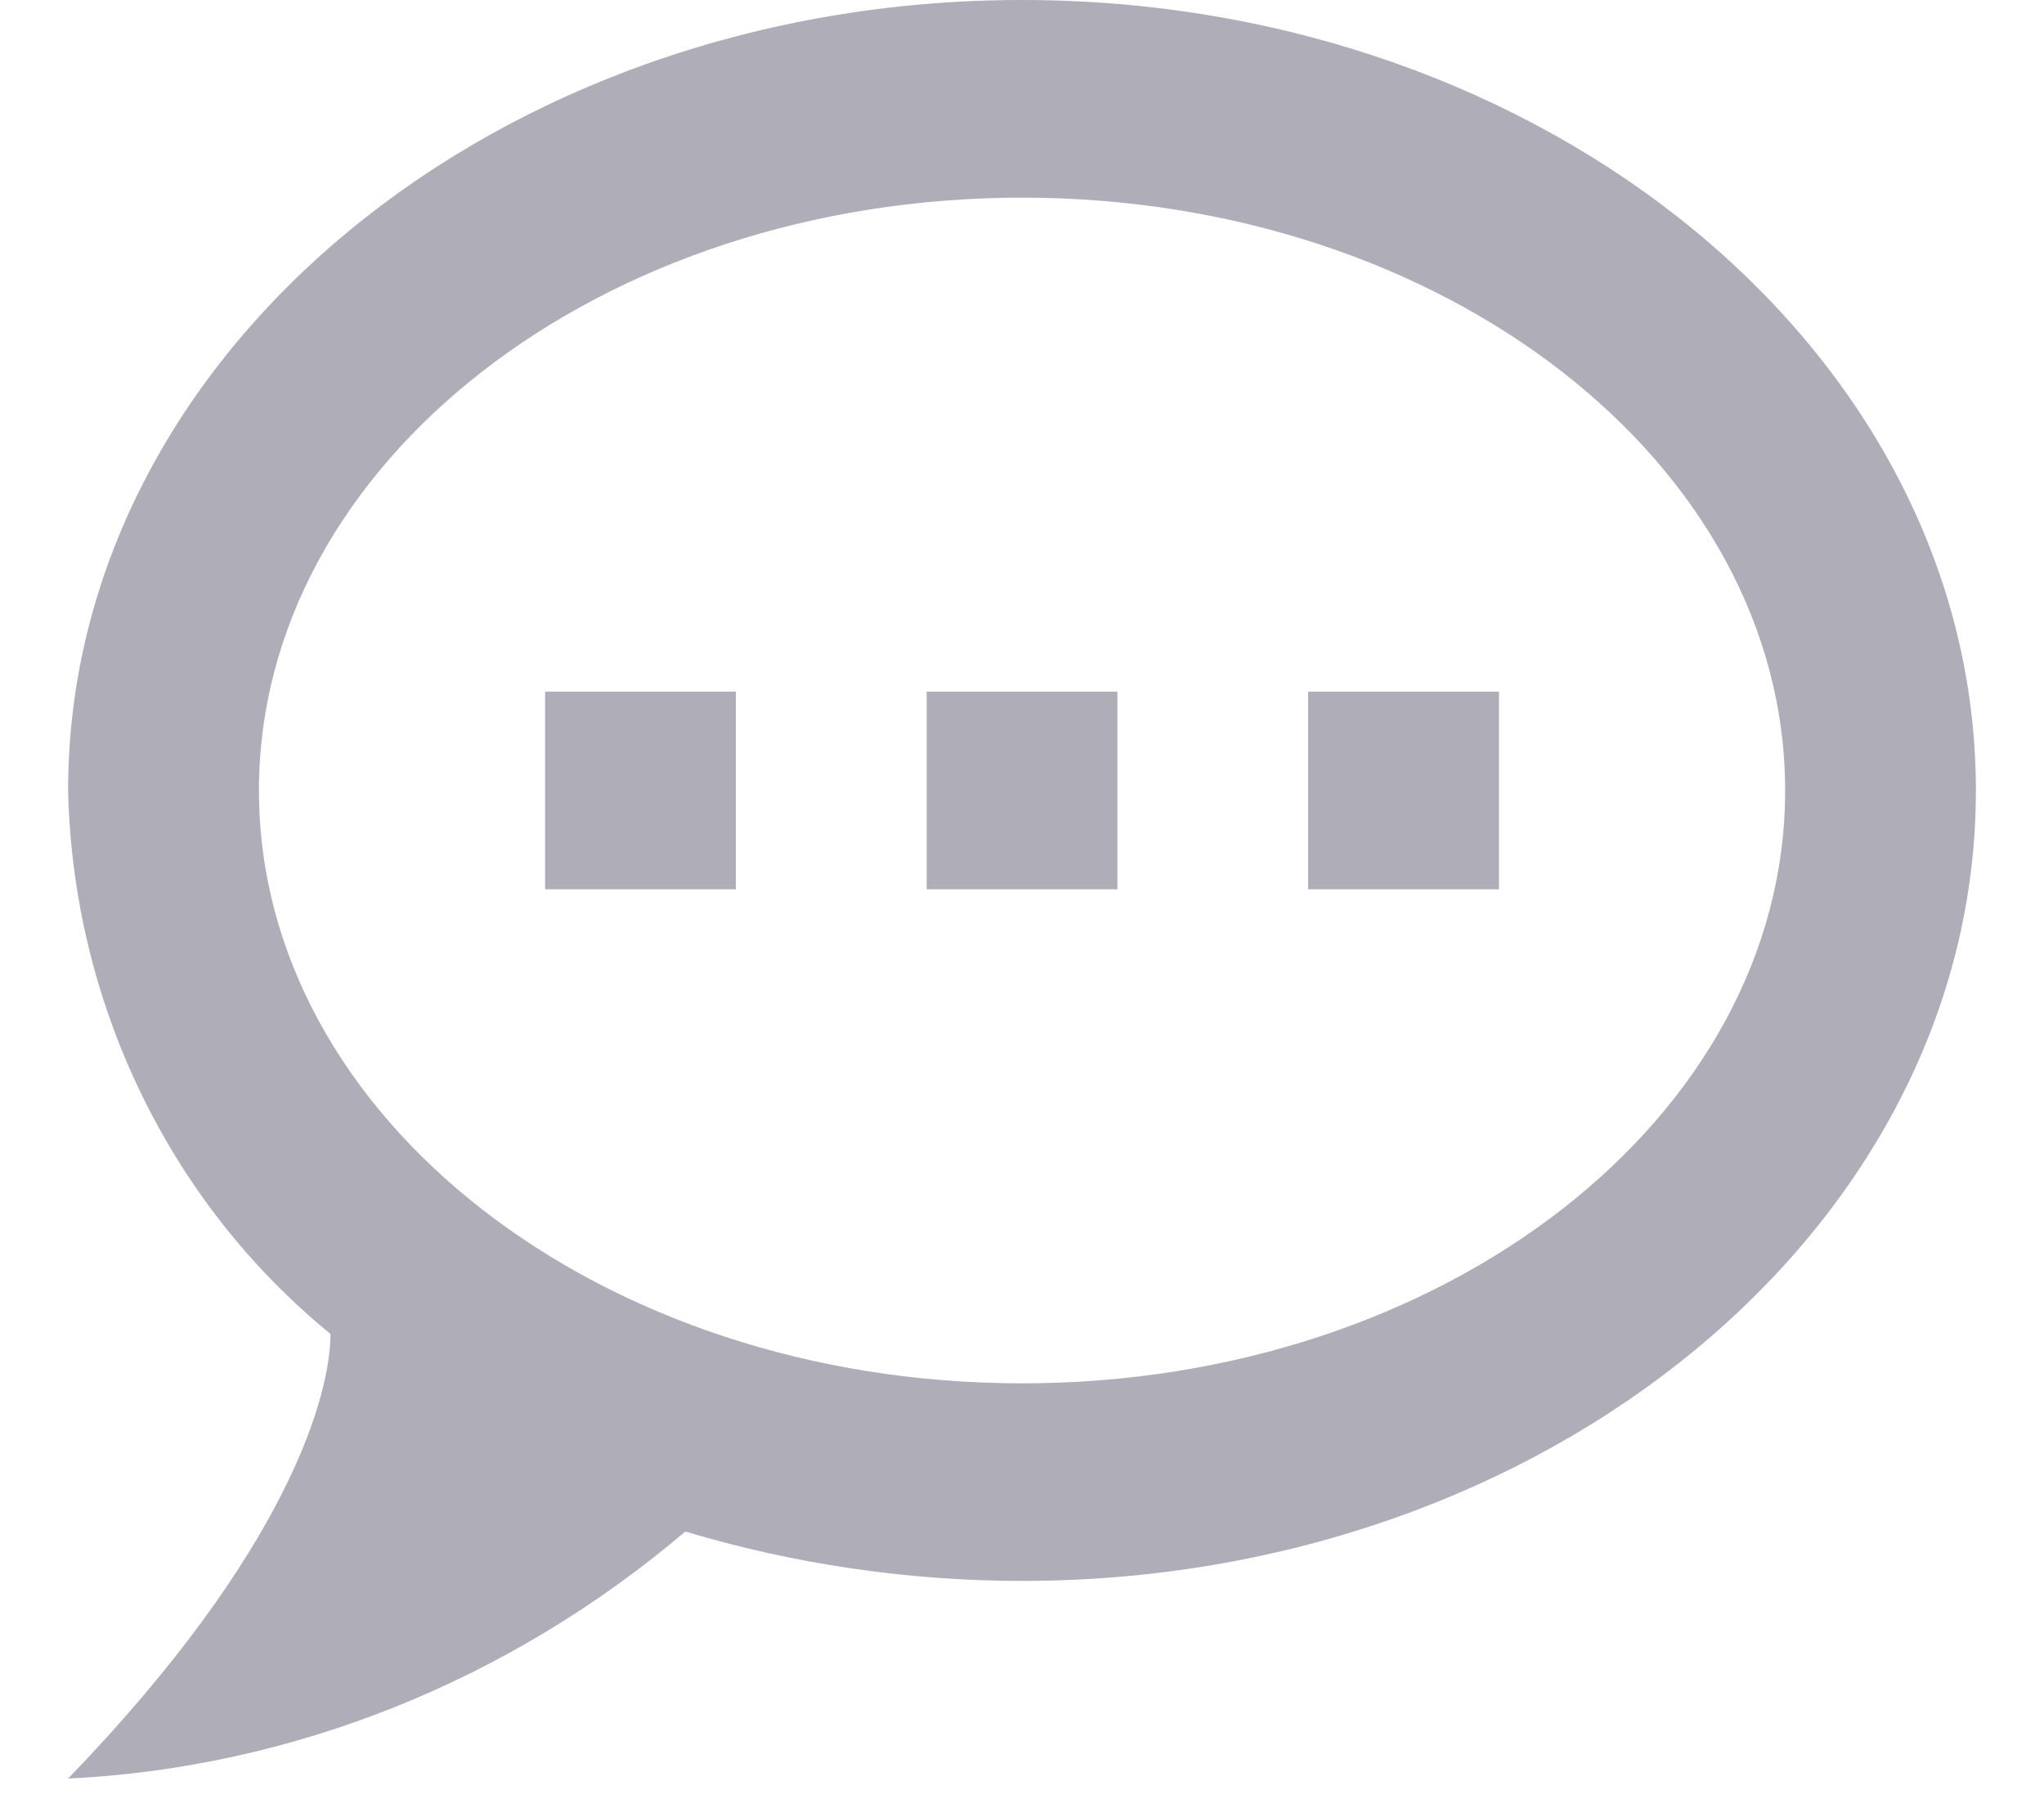 <svg width="25" height="22" viewBox="0 0 25 22" fill="none" xmlns="http://www.w3.org/2000/svg">
<path d="M12.5 0C6.083 0 0.833 4.326 0.833 9.667C0.892 12.265 2.07 14.705 4.042 16.312C4.042 17.038 3.552 18.935 0.833 21.75C3.599 21.617 6.247 20.542 8.382 18.729C9.712 19.128 11.112 19.333 12.5 19.333C18.917 19.333 24.167 15.008 24.167 9.667C24.167 4.326 18.917 0 12.5 0ZM12.5 16.917C7.343 16.917 3.167 13.666 3.167 9.667C3.167 5.667 7.343 2.417 12.5 2.417C17.657 2.417 21.834 5.667 21.834 9.667C21.834 13.666 17.657 16.917 12.5 16.917ZM18.334 10.875V8.458H16V10.875H18.334ZM13.667 10.875V8.458H11.334V10.875H13.667ZM9 10.875V8.458H6.667V10.875H9Z" fill="#5E5C72" fill-opacity="0.5"/>
</svg>
